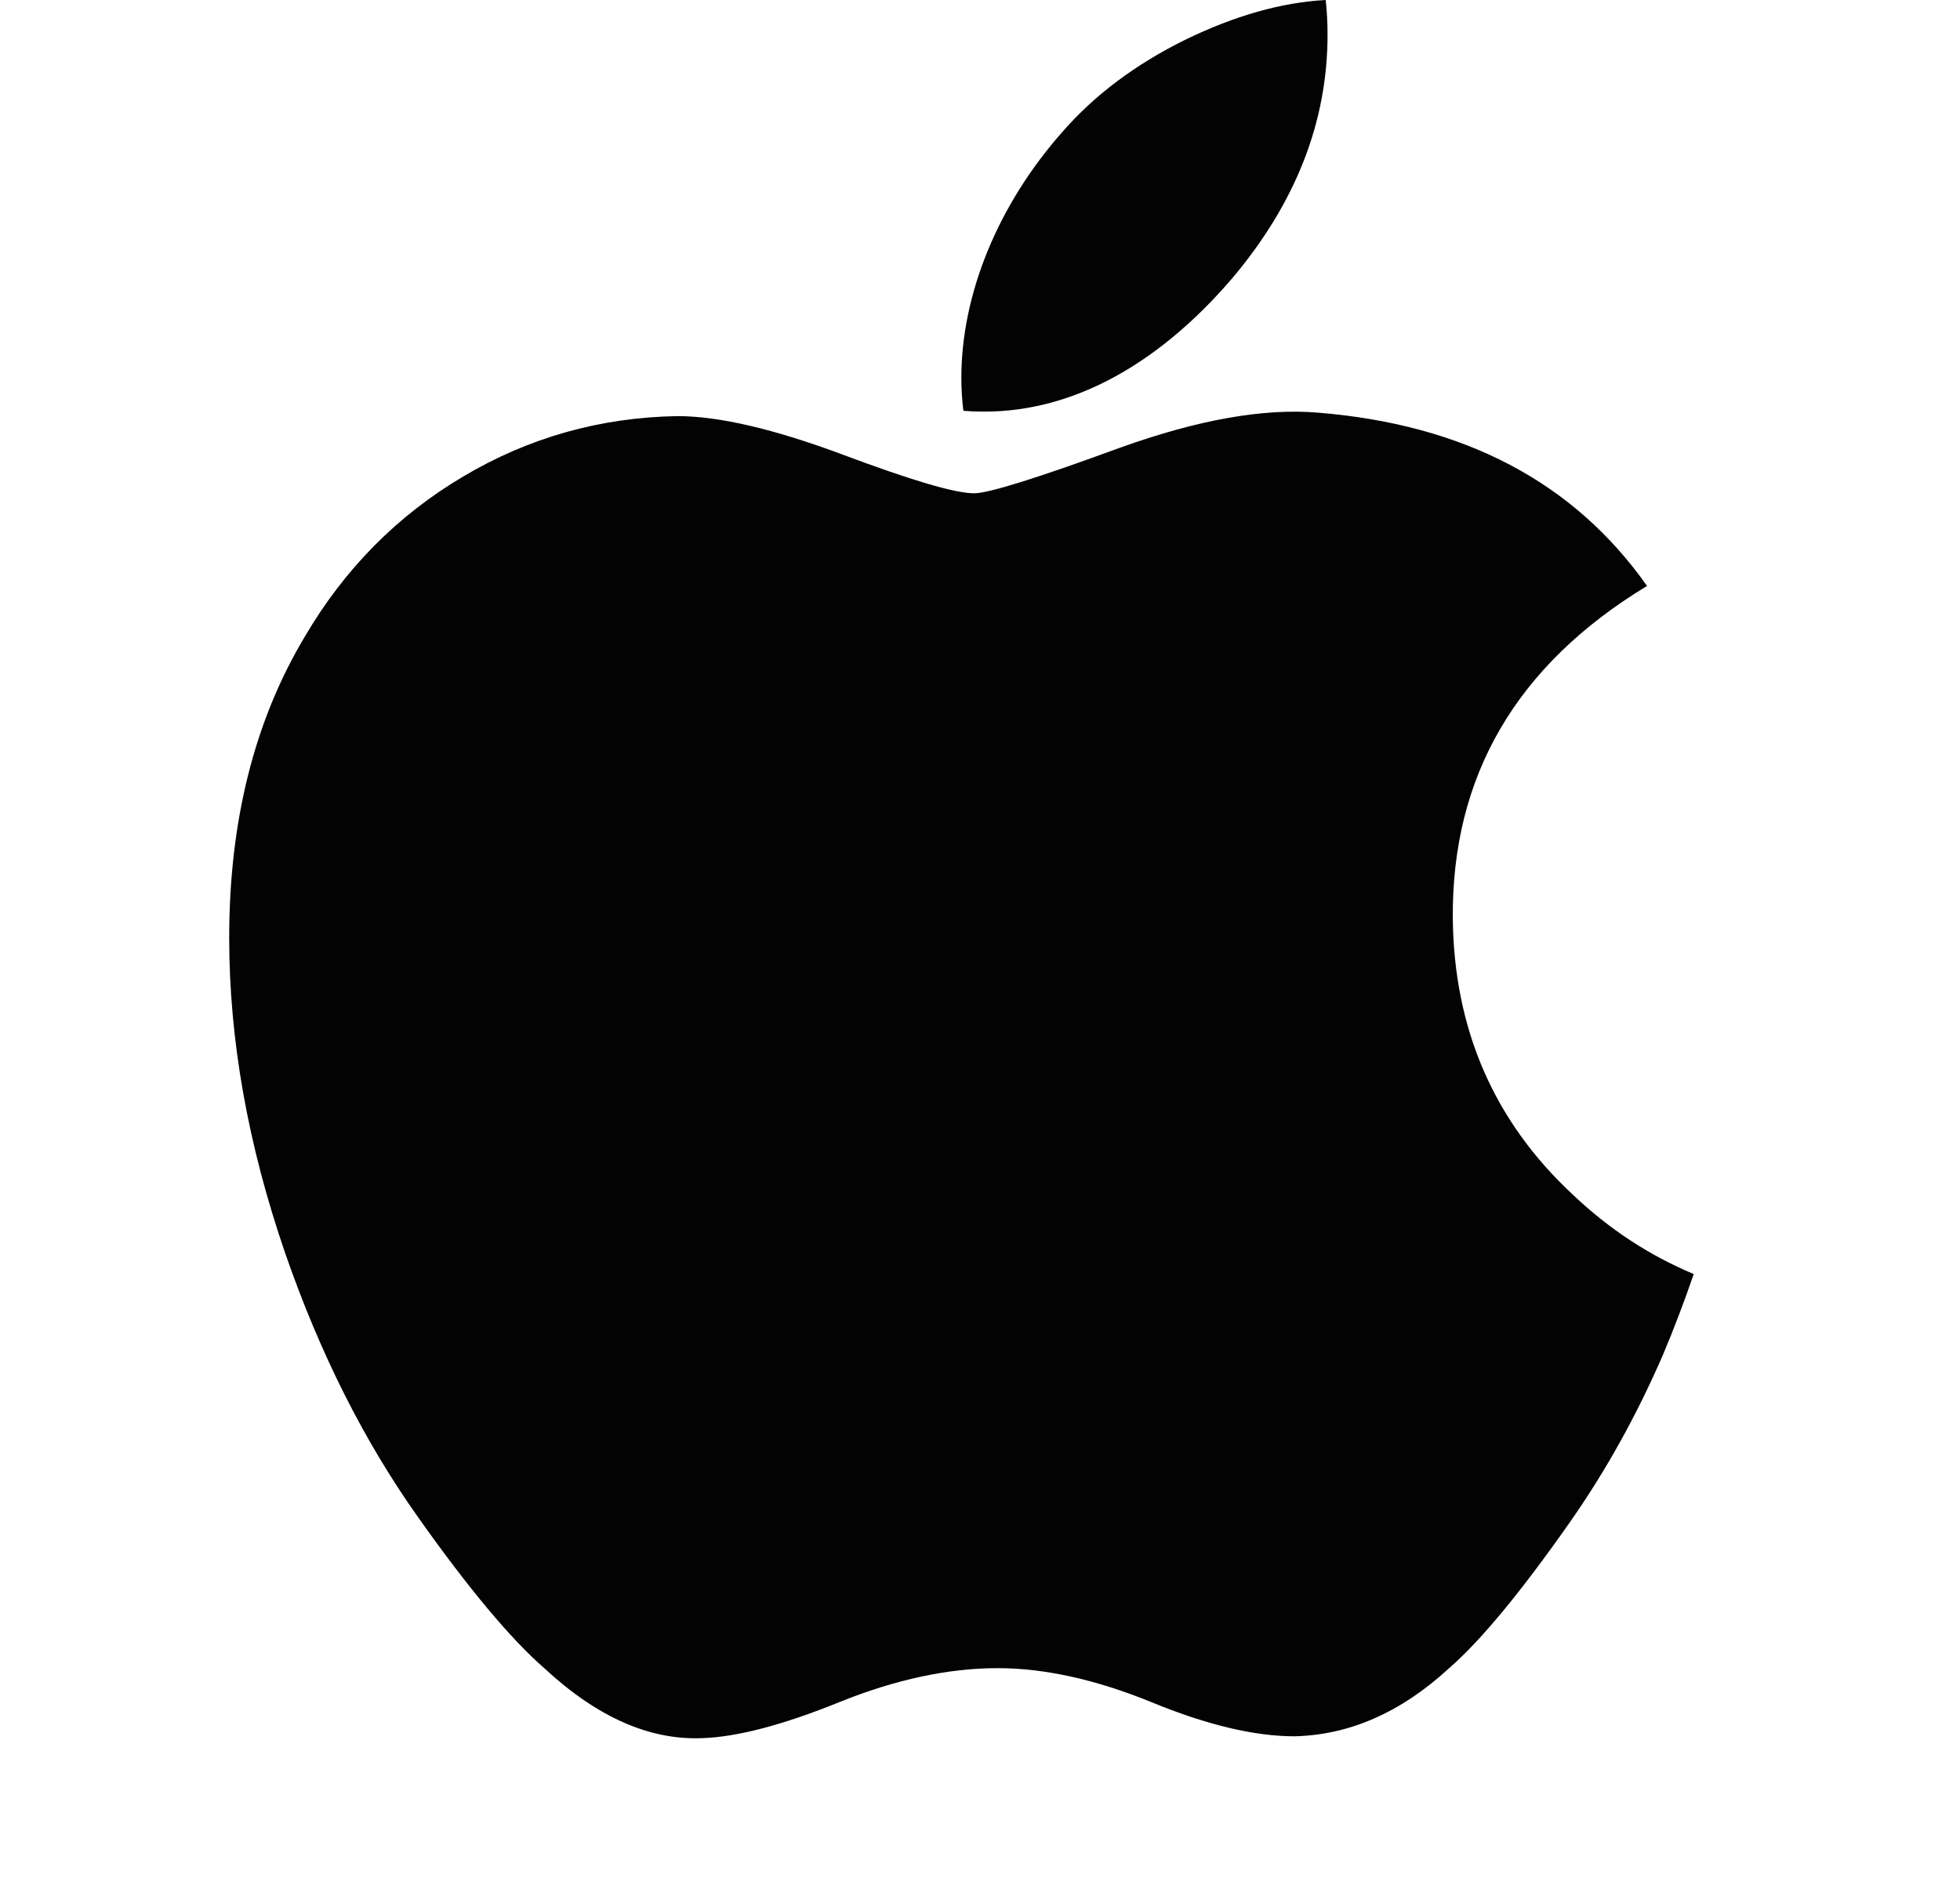 <svg width="31" height="30" viewBox="0 0 31 30" fill="none" xmlns="http://www.w3.org/2000/svg">
<path d="M26.303 21.431C25.887 22.392 25.395 23.276 24.825 24.089C24.047 25.198 23.411 25.965 22.92 26.391C22.16 27.091 21.345 27.449 20.473 27.469C19.846 27.469 19.091 27.291 18.211 26.929C17.329 26.569 16.518 26.391 15.777 26.391C15 26.391 14.166 26.569 13.274 26.929C12.381 27.291 11.661 27.479 11.111 27.498C10.274 27.534 9.441 27.165 8.608 26.391C8.077 25.928 7.412 25.133 6.616 24.008C5.762 22.806 5.06 21.413 4.51 19.824C3.92 18.108 3.625 16.446 3.625 14.837C3.625 12.994 4.023 11.404 4.821 10.072C5.448 9.002 6.282 8.158 7.325 7.539C8.369 6.919 9.497 6.604 10.712 6.583C11.376 6.583 12.248 6.789 13.331 7.193C14.411 7.598 15.104 7.804 15.408 7.804C15.635 7.804 16.406 7.563 17.712 7.084C18.946 6.64 19.989 6.456 20.843 6.528C23.156 6.715 24.894 7.627 26.05 9.27C23.981 10.524 22.958 12.28 22.978 14.533C22.997 16.288 23.633 17.748 24.884 18.907C25.451 19.445 26.084 19.861 26.789 20.156C26.636 20.599 26.475 21.024 26.303 21.431ZM20.997 0.55C20.997 1.926 20.494 3.21 19.493 4.398C18.284 5.811 16.823 6.628 15.237 6.499C15.217 6.334 15.205 6.16 15.205 5.978C15.205 4.658 15.78 3.245 16.801 2.089C17.31 1.504 17.959 1.018 18.744 0.63C19.529 0.248 20.27 0.037 20.968 0C20.988 0.184 20.997 0.368 20.997 0.55V0.55Z" fill="#030303"/>
</svg>

